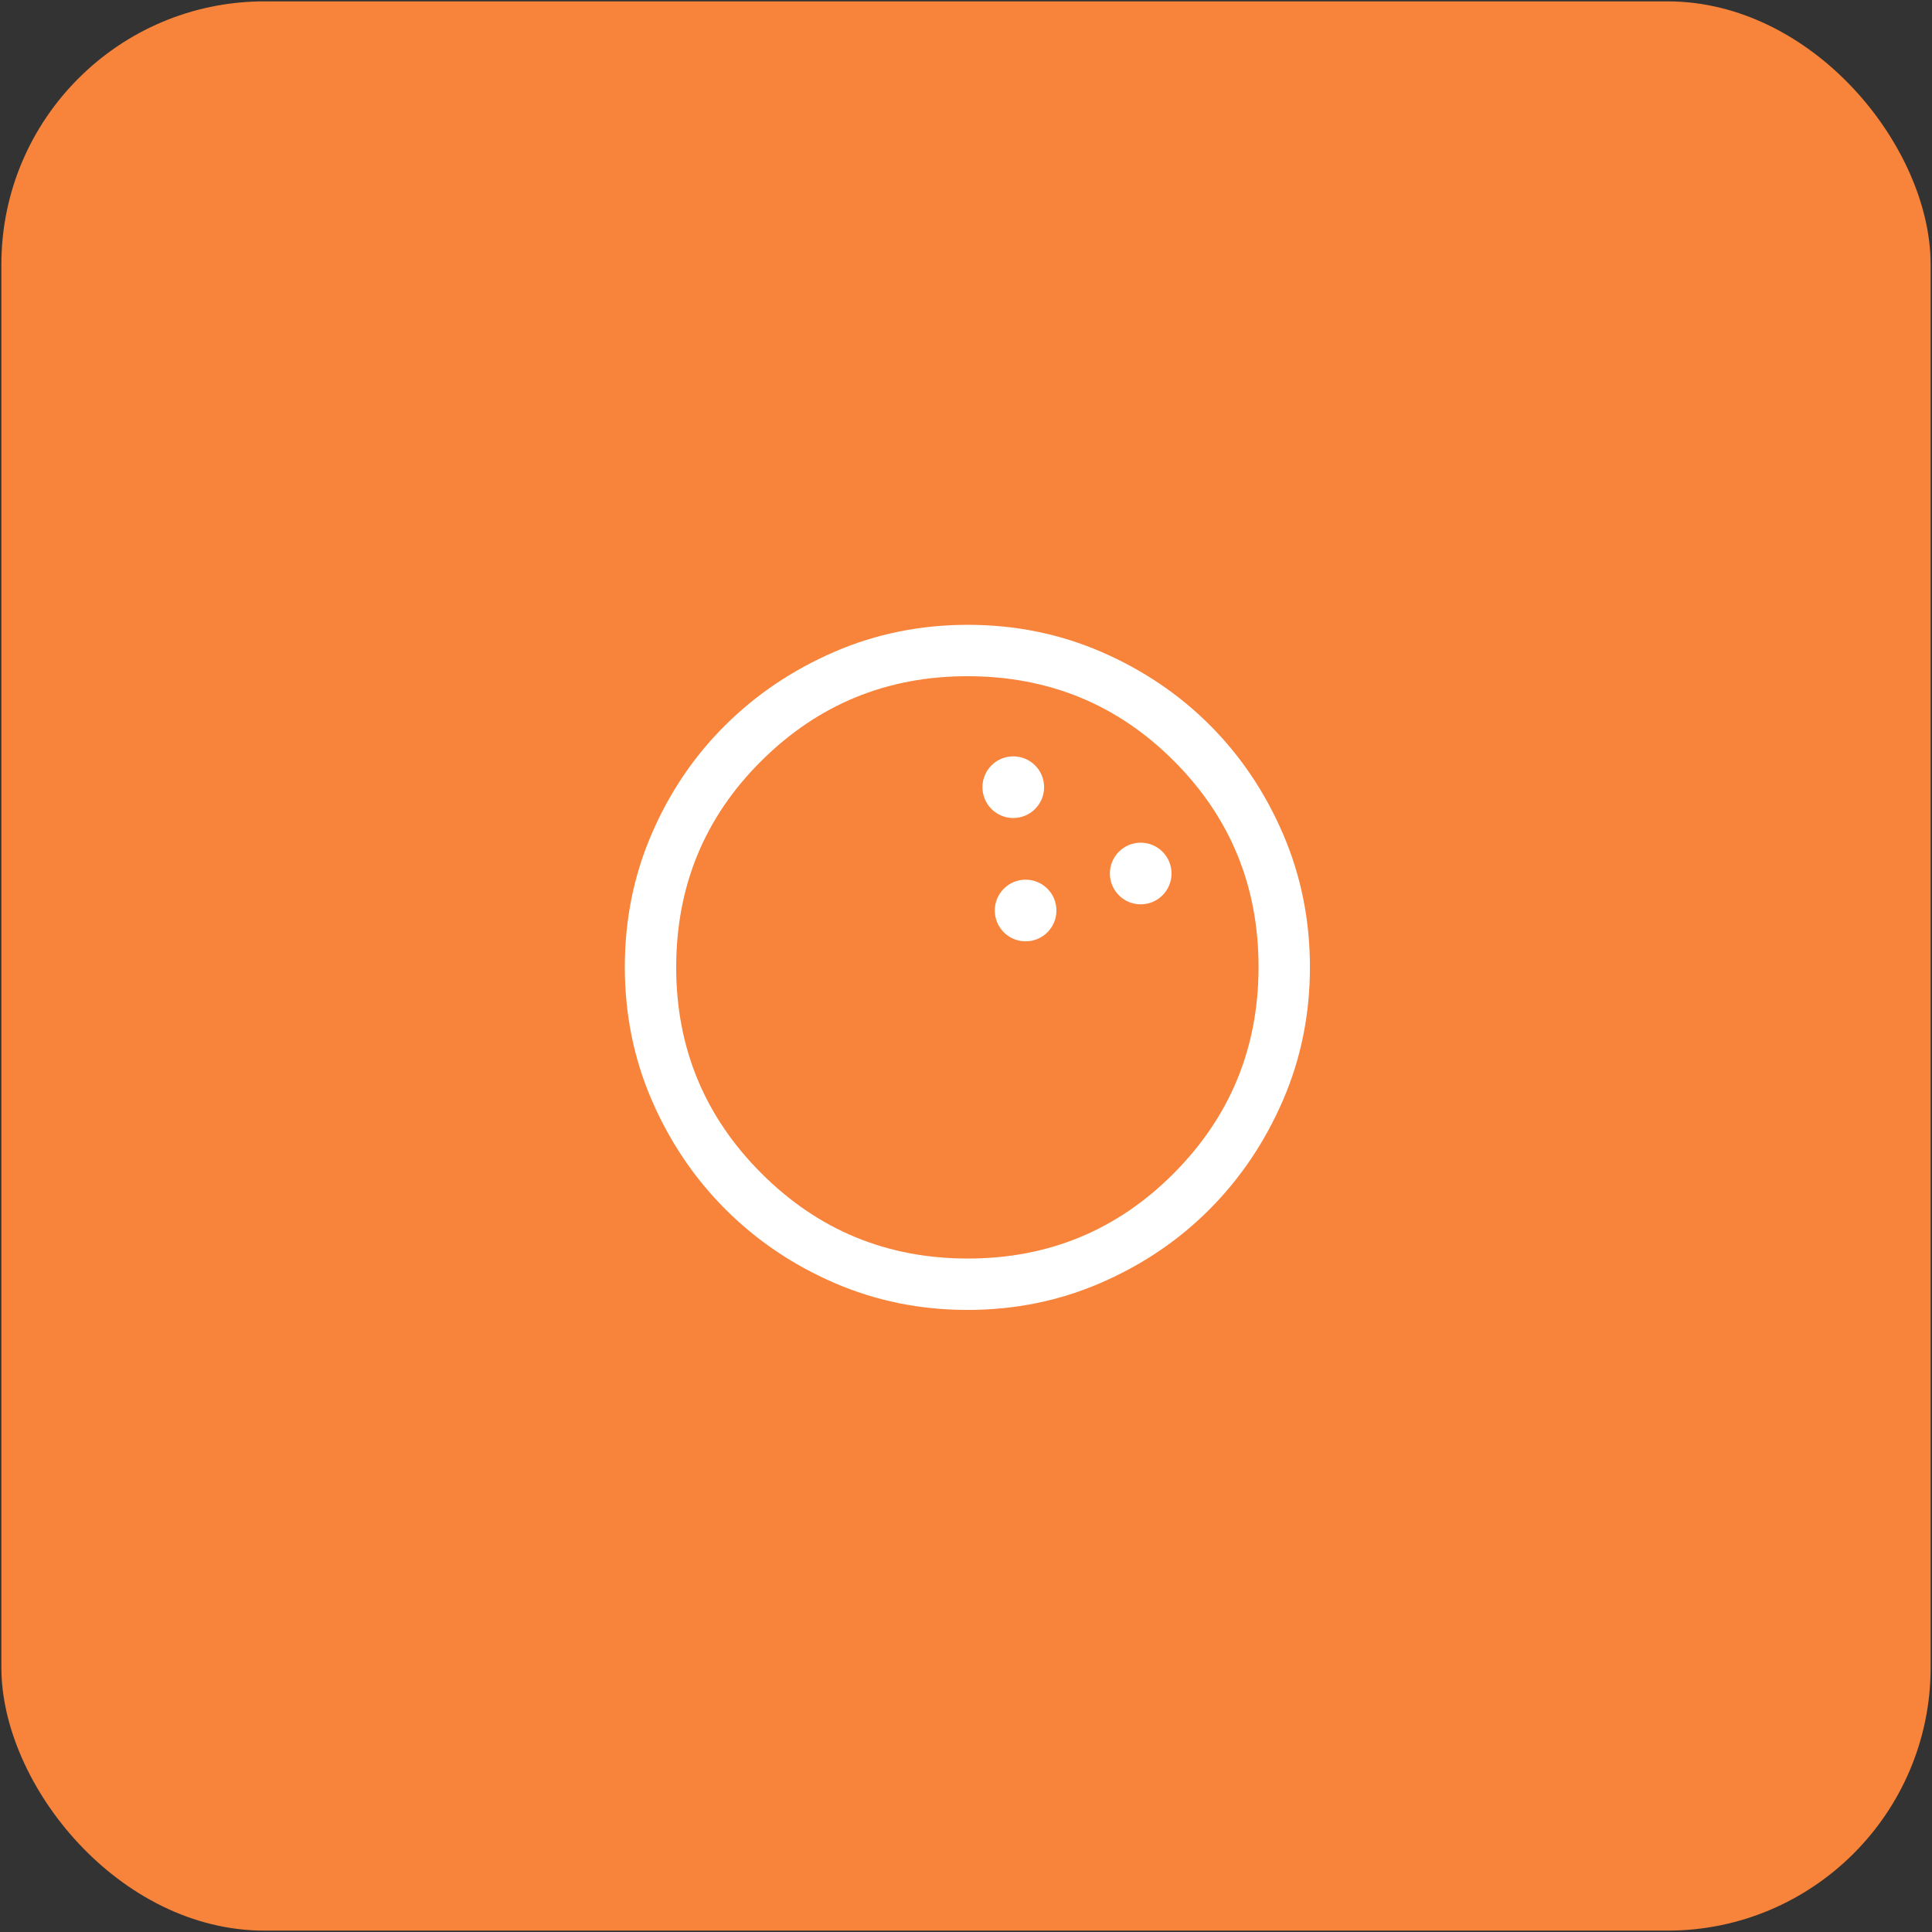 <svg width="470" height="470" viewBox="0 0 470 470" fill="none" xmlns="http://www.w3.org/2000/svg">
<rect x="0" y="0" width="470" height="470" fill="#333333" stroke="none"/>
<rect x="0.334" y="0.333" width="469.333" height="469.333" rx="64" fill="#F7843A"/>
<mask id="mask0_3_57" style="mask-type:alpha" maskUnits="userSpaceOnUse" x="135" y="135" width="200" height="200">
<rect x="135" y="135" width="200" height="200" fill="#D9D9D9"/>
</mask>
<g mask="url(#mask0_3_57)">
<path d="M235.389 318.667C223.898 318.667 213.099 316.479 202.993 312.104C192.887 307.729 184.049 301.757 176.479 294.188C168.91 286.618 162.938 277.775 158.562 267.658C154.187 257.541 152 246.732 152 235.229C152 223.727 154.187 212.917 158.562 202.8C162.938 192.683 168.91 183.875 176.479 176.375C184.049 168.875 192.892 162.938 203.009 158.562C213.125 154.187 223.935 152 235.438 152C246.94 152 257.75 154.187 267.866 158.562C277.983 162.938 286.792 168.875 294.292 176.375C301.792 183.875 307.729 192.694 312.104 202.833C316.479 212.972 318.667 223.787 318.667 235.278C318.667 246.769 316.479 257.567 312.104 267.674C307.729 277.78 301.792 286.605 294.292 294.149C286.792 301.693 277.972 307.665 267.833 312.066C257.694 316.466 246.88 318.667 235.389 318.667ZM235.438 306.167C255.09 306.167 271.792 299.257 285.542 285.438C299.292 271.618 306.167 254.882 306.167 235.229C306.167 215.576 299.305 198.875 285.581 185.125C271.857 171.375 255.108 164.5 235.333 164.5C215.75 164.5 199.049 171.362 185.229 185.086C171.41 198.81 164.5 215.559 164.5 235.333C164.5 254.917 171.41 271.618 185.229 285.438C199.049 299.257 215.785 306.167 235.438 306.167Z" fill="white"/>
<circle cx="246.5" cy="191.5" r="7.5" fill="white"/>
<circle cx="277.5" cy="212.5" r="7.5" fill="white"/>
<circle cx="249.5" cy="221.5" r="7.5" fill="white"/>
</g>
</svg>
